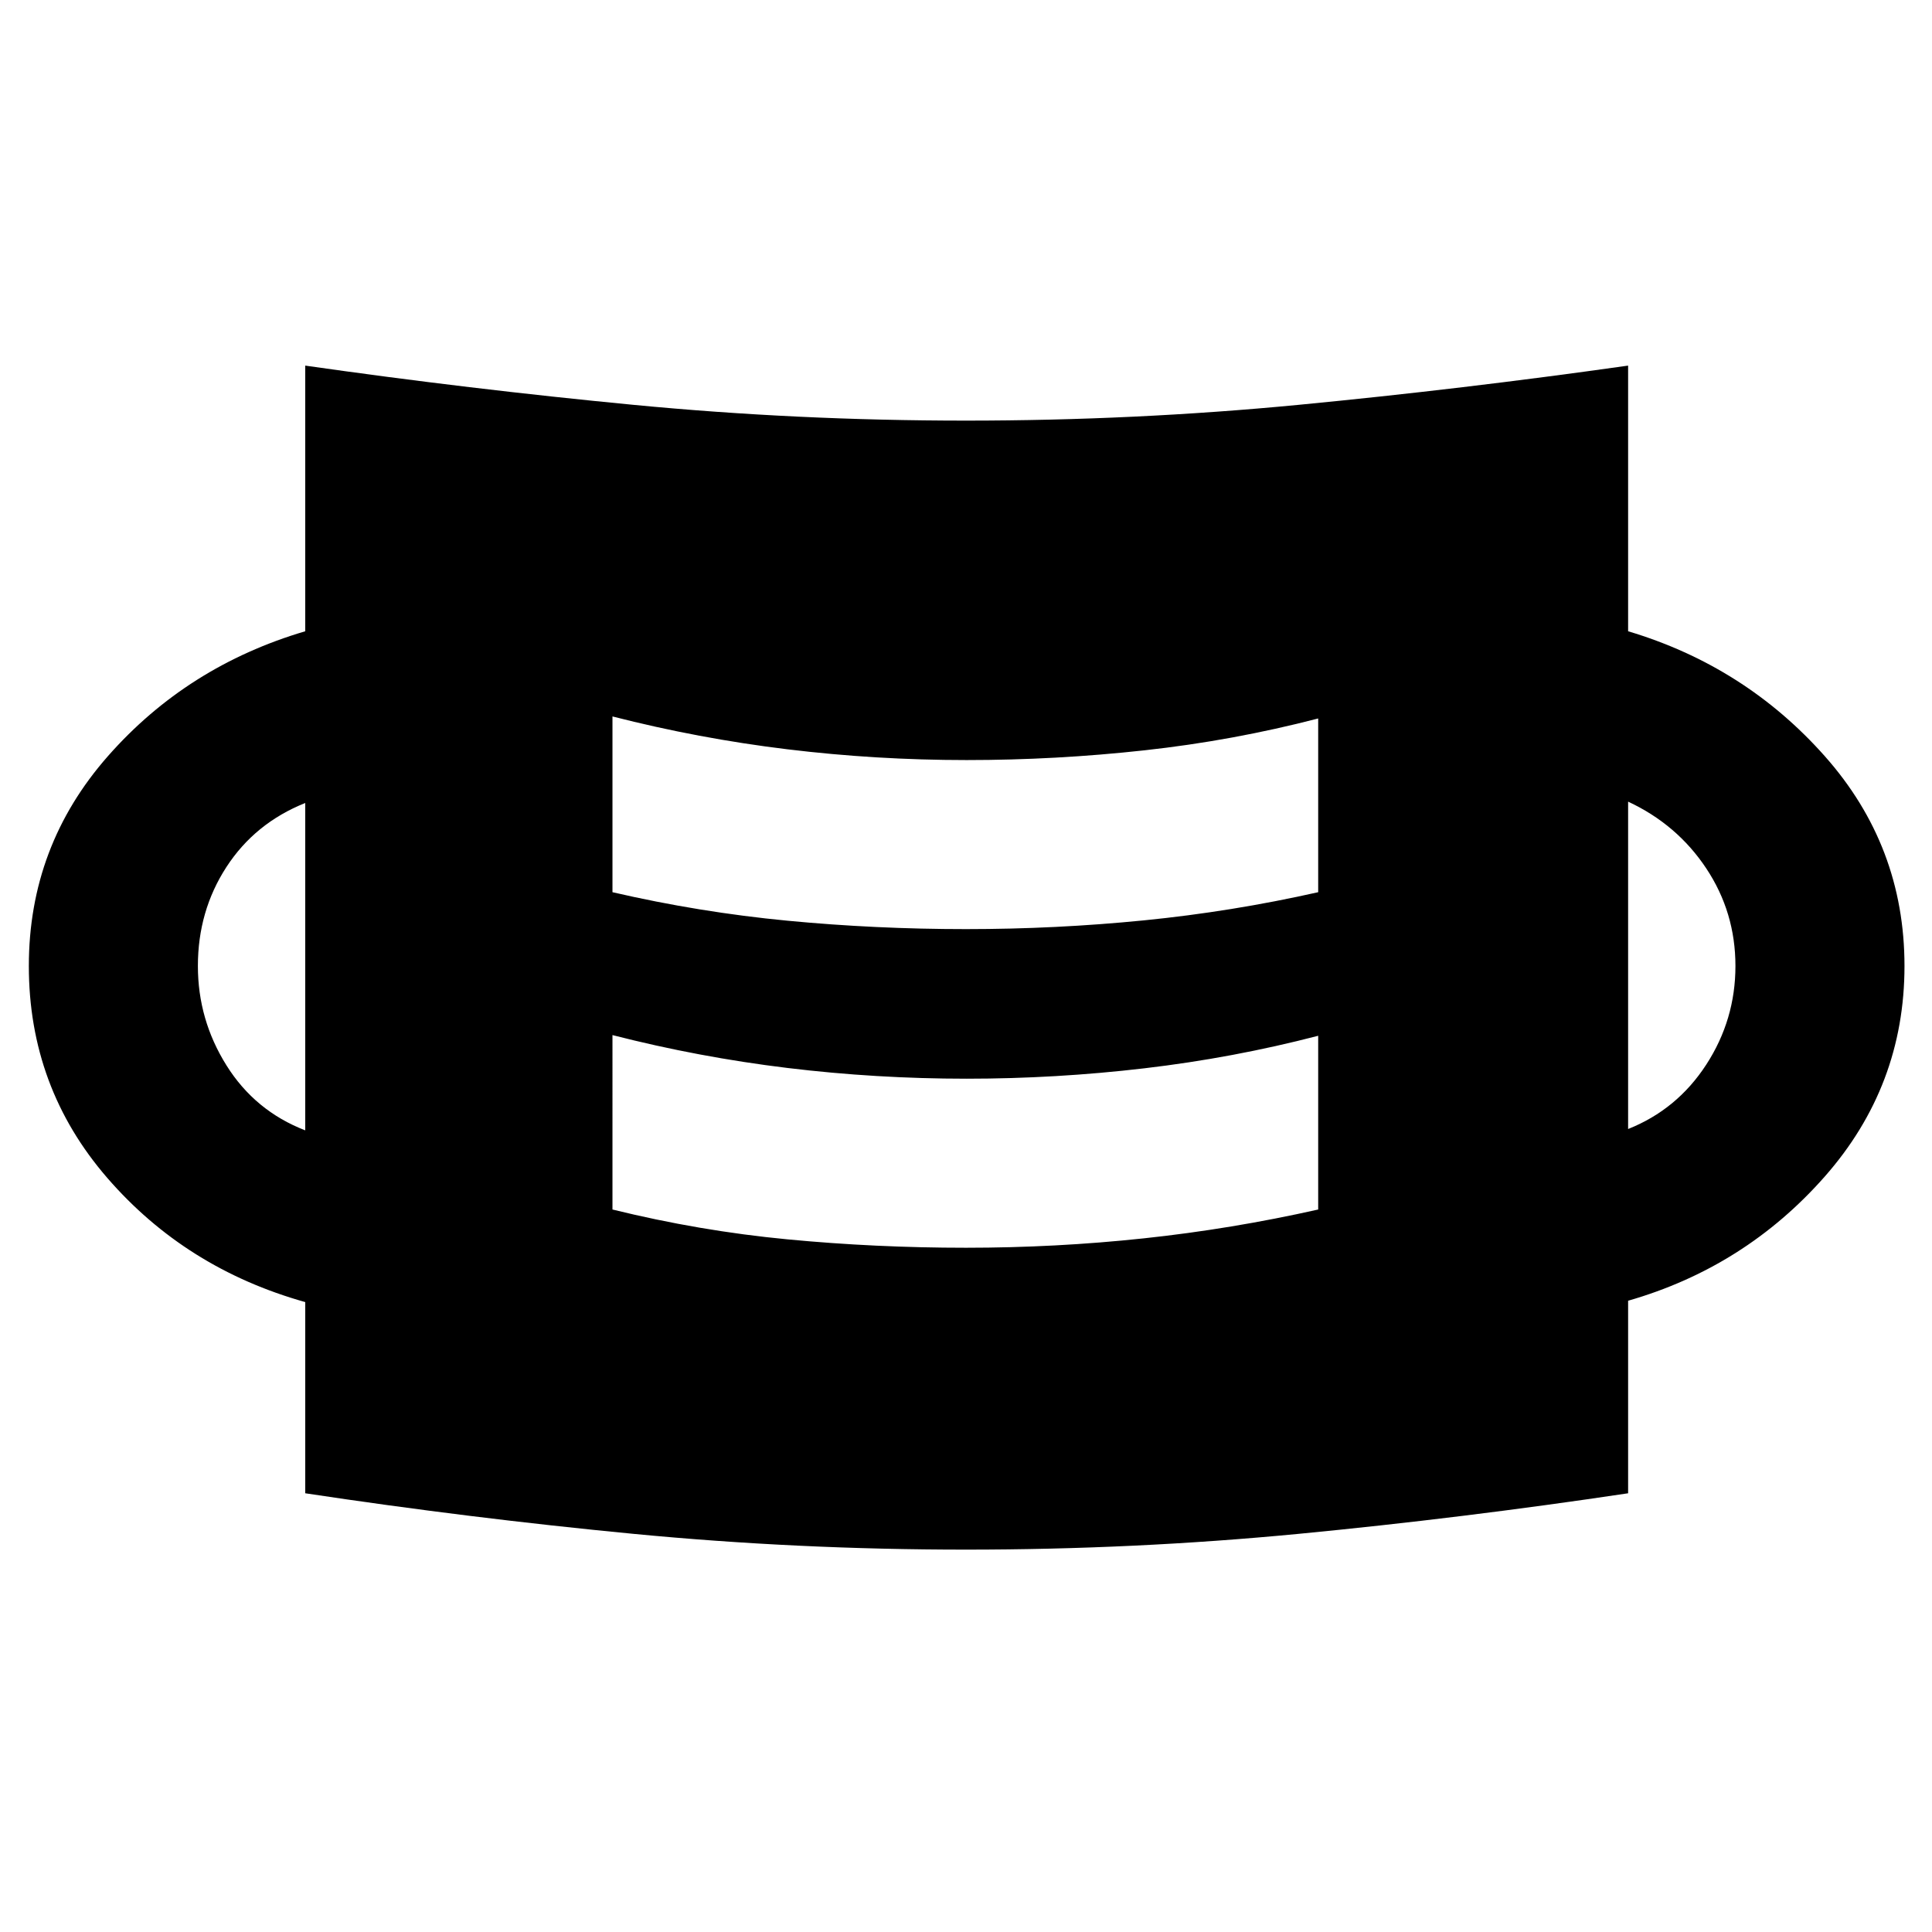<svg xmlns="http://www.w3.org/2000/svg" height="40" viewBox="0 -960 960 960" width="40"><path d="M480-190q-83.67 0-165.17-7.83-81.5-7.84-163.16-20.17v-95q-59.34-16.67-98.34-61.67T14.33-480q0-59.67 39.34-104.33 39.33-44.67 98-62v-132q81.66 11.66 163.16 19.5Q396.33-751 480-751q83.67 0 165.17-7.83 81.5-7.84 163.83-19.5v132q58 17.33 97.67 62 39.66 44.66 39.66 104.33t-39.66 104.67q-39.67 45-97.67 61.66V-218q-82.33 12.33-163.83 20.17Q563.67-190 480-190Zm0-150q44.67 0 88.33-4.67Q612-349.33 655-359v-86.33q-42.33 11-86.33 16.16-44 5.17-88.34 5.17-45 0-89-5.33-44-5.34-87-16.34V-359q43.34 10.67 87 14.83Q435-340 480-340Zm-328.33-58.33V-561q-25 10-39.17 31.83Q98.33-507.33 98.33-480q0 26.67 14.17 49.33 14.17 22.67 39.17 32.34ZM809-399q24.33-9.67 38.83-32t14.5-49q0-26.67-14.5-48.5T809-561.67V-399Zm-329-99.33q44.67 0 88.33-4.34Q612-507 655-516.67V-603q-42.33 11-86.33 15.83-44 4.84-88.34 4.84-45 0-89-5.34-44-5.33-87-16.33v87.33q43.34 10 87 14.17 43.67 4.17 88.67 4.17Z"/></svg>